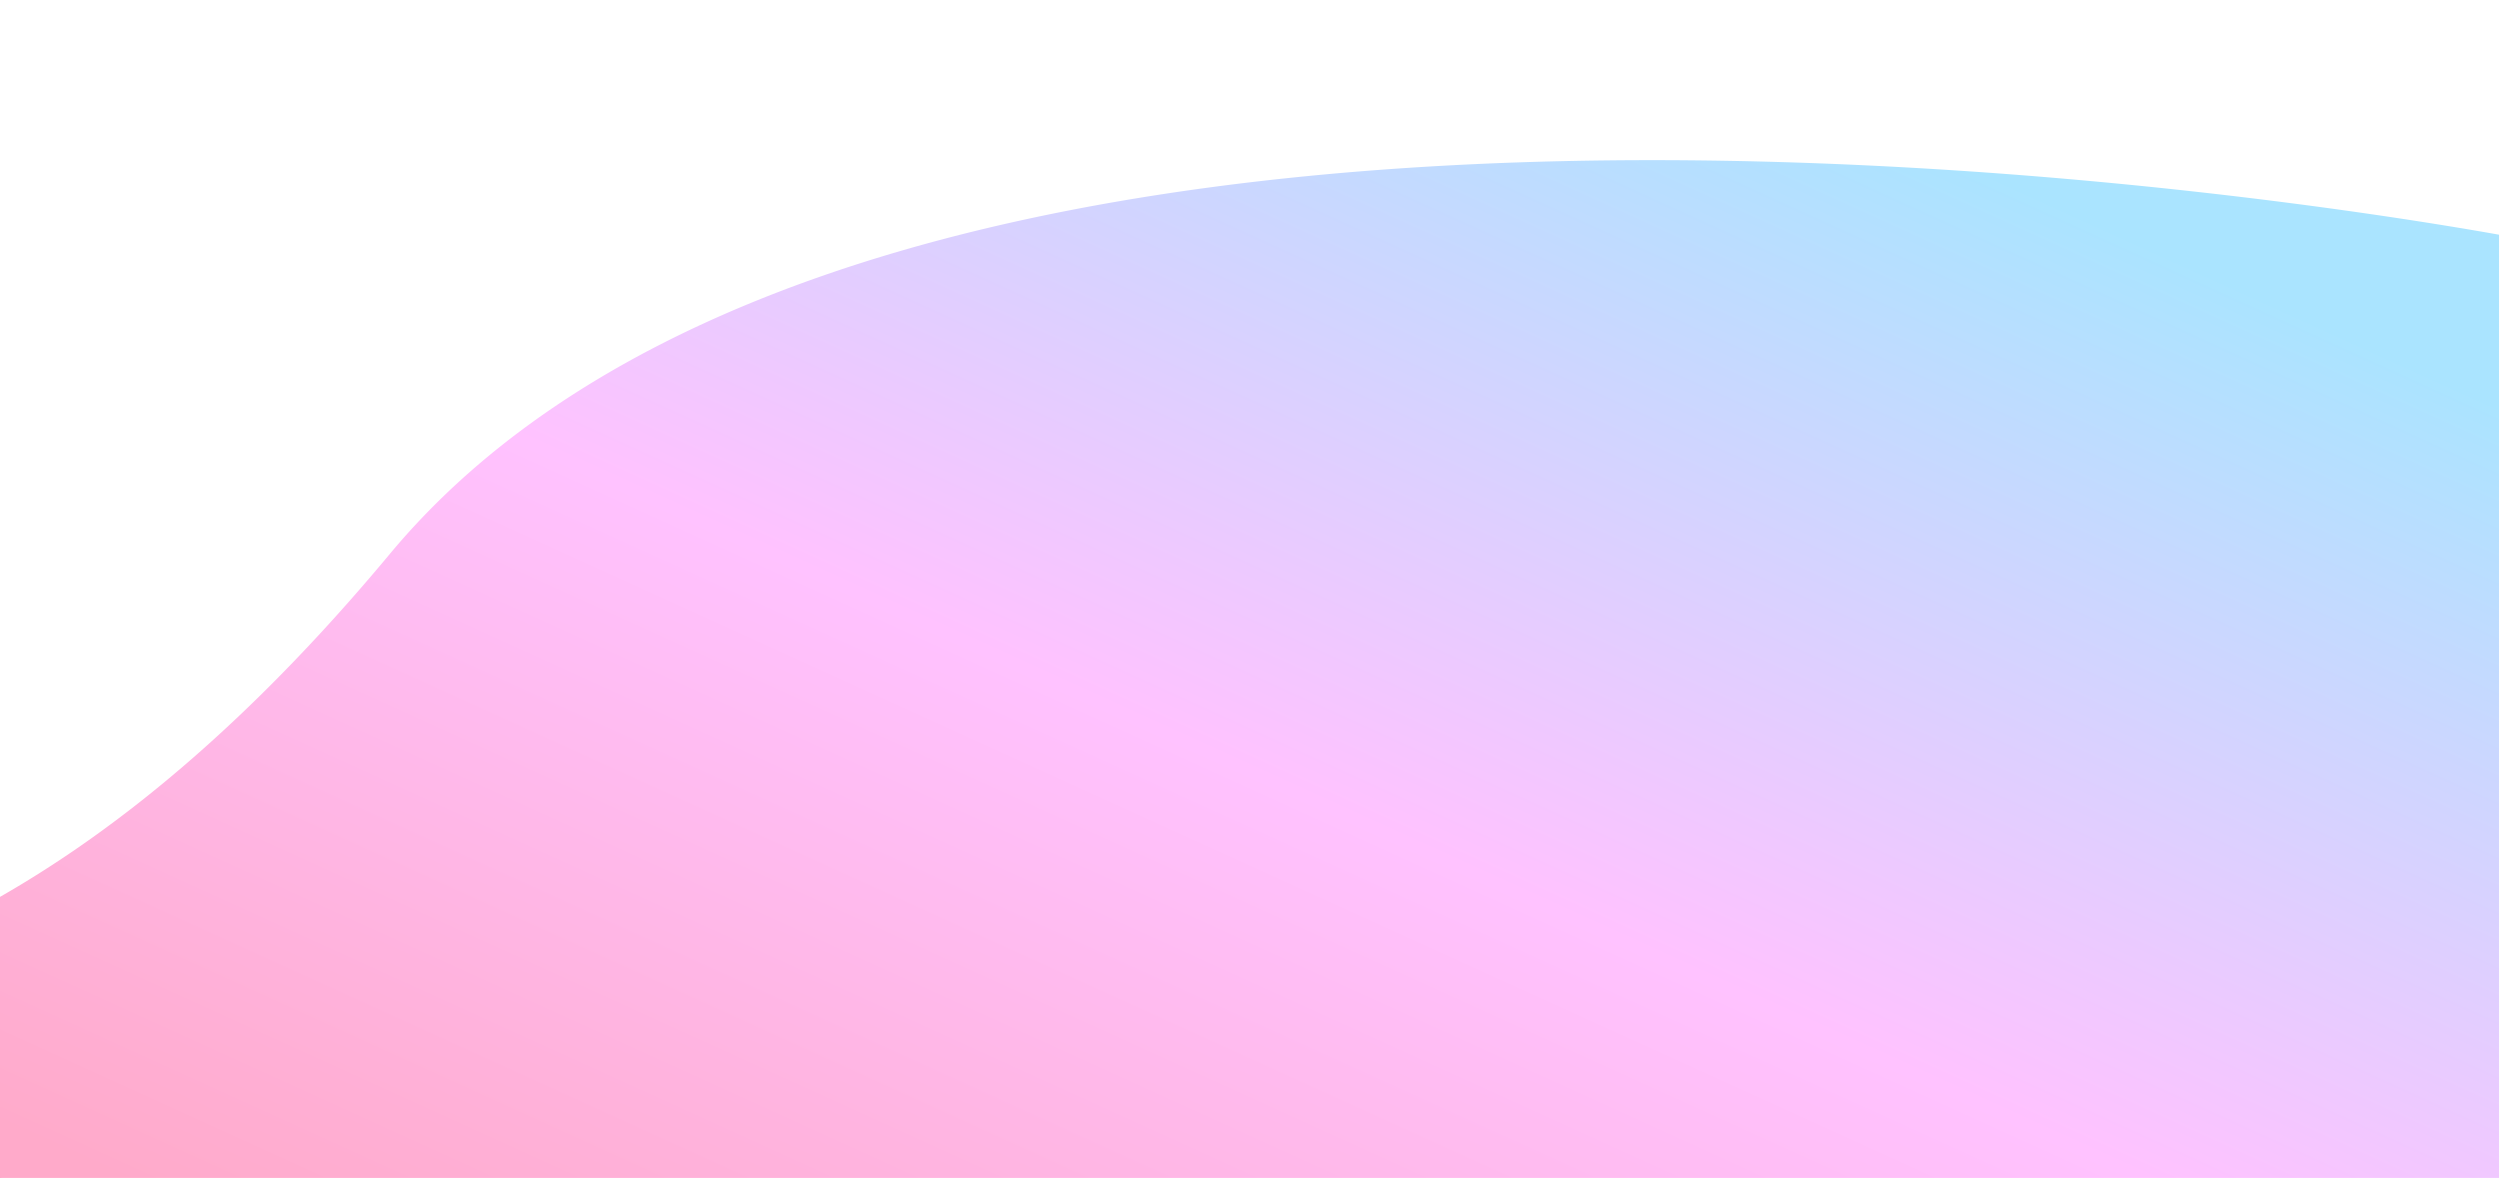 <?xml version="1.0" encoding="UTF-8" standalone="no"?>
<svg
   xmlns:dc="http://purl.org/dc/elements/1.1/"
   xmlns:cc="http://creativecommons.org/ns#"
   xmlns:rdf="http://www.w3.org/1999/02/22-rdf-syntax-ns#"
   xmlns:svg="http://www.w3.org/2000/svg"
   xmlns="http://www.w3.org/2000/svg"
   xmlns:sodipodi="http://sodipodi.sourceforge.net/DTD/sodipodi-0.dtd"
   xmlns:inkscape="http://www.inkscape.org/namespaces/inkscape"
   width="1921"
   height="905.499"
   viewBox="0 0 1921 905.499"
   version="1.1"
   id="svg12"
   sodipodi:docname="contactback.svg"
   inkscape:version="0.92.4 (5da689c313, 2019-01-14)">
  <sodipodi:namedview
     pagecolor="#ffffff"
     bordercolor="#666666"
     borderopacity="1"
     objecttolerance="10"
     gridtolerance="10"
     guidetolerance="10"
     inkscape:pageopacity="0"
     inkscape:pageshadow="2"
     inkscape:window-width="1920"
     inkscape:window-height="1017"
     id="namedview14"
     showgrid="false"
     inkscape:zoom="0.42257084"
     inkscape:cx="934.91802"
     inkscape:cy="640.12347"
     inkscape:window-x="-8"
     inkscape:window-y="-8"
     inkscape:window-maximized="1"
     inkscape:current-layer="svg12" />
  <defs
     id="defs9">
    <linearGradient
       id="linear-gradient"
       x1="78.024"
       y1="1285.347"
       x2="1274.597"
       y2="215.27"
       gradientUnits="userSpaceOnUse"
       gradientTransform="matrix(1.456,0,0,0.593,-68.973,123.056)">
      <stop
         offset="0"
         stop-color="#ffaaca"
         id="stop2" />
      <stop
         offset="0.498"
         stop-color="#ffc2ff"
         id="stop4" />
      <stop
         offset="1"
         stop-color="#aae4ff"
         id="stop6" />
    </linearGradient>
  </defs>
  <path
     id="Subtraction_6"
     data-name="Subtraction 6"
     d="M 1,905.5 H 4.94277e-8 V 689.167 C 3.553,687.136 7.11,685.064 10.575,683.01 c 15.194,-9.006 30.5,-18.763 45.501,-29.002 15.538,-10.608 31.199,-22.04 46.548,-33.981 15.863,-12.331 31.888,-25.585 47.617,-39.395 16.194,-14.21 32.587,-29.438 48.705,-45.262 16.594,-16.285 33.348,-33.636 49.813,-51.572 16.936,-18.449 34.075,-38.073 50.939,-58.327 a 620.86,536.693 0 0 1 40.142,-43.252 c 13.922,-13.512 28.938,-26.695 44.631,-39.183 15.32,-12.192 31.722,-24.065 48.747,-35.288 16.631,-10.958 34.287,-21.577 52.486,-31.566 17.78,-9.764 36.568,-19.189 55.84,-28.024 18.756,-8.601 38.548,-16.899 58.826,-24.663 19.678,-7.532 40.344,-14.755 61.423,-21.469 20.511,-6.532 41.928,-12.743 63.655,-18.461 21.119,-5.561 43.157,-10.819 65.504,-15.627 21.734,-4.675 44.267,-9.039 66.974,-12.968 22.106,-3.825 45.008,-7.354 68.068,-10.488 22.371,-3.042 45.513,-5.796 68.783,-8.185 44.238,-4.547 90.736,-7.968 138.201,-10.167 44.018,-2.038 89.954,-3.075 136.536,-3.075 36.841,0 74.926,0.65 113.199,1.932 35.191,1.176 71.487,2.923 107.878,5.193 63.223,3.952 127.895,9.553 192.225,16.65 50.163,5.53 100.046,11.951 148.263,19.086 40.206,5.949 70.686,11.133 89.177,14.43 V 905.112 H 1 v 0.386 z"
     style="fill:url(#linear-gradient);stroke-width:0.929"
     inkscape:connector-curvature="0" />
</svg>
